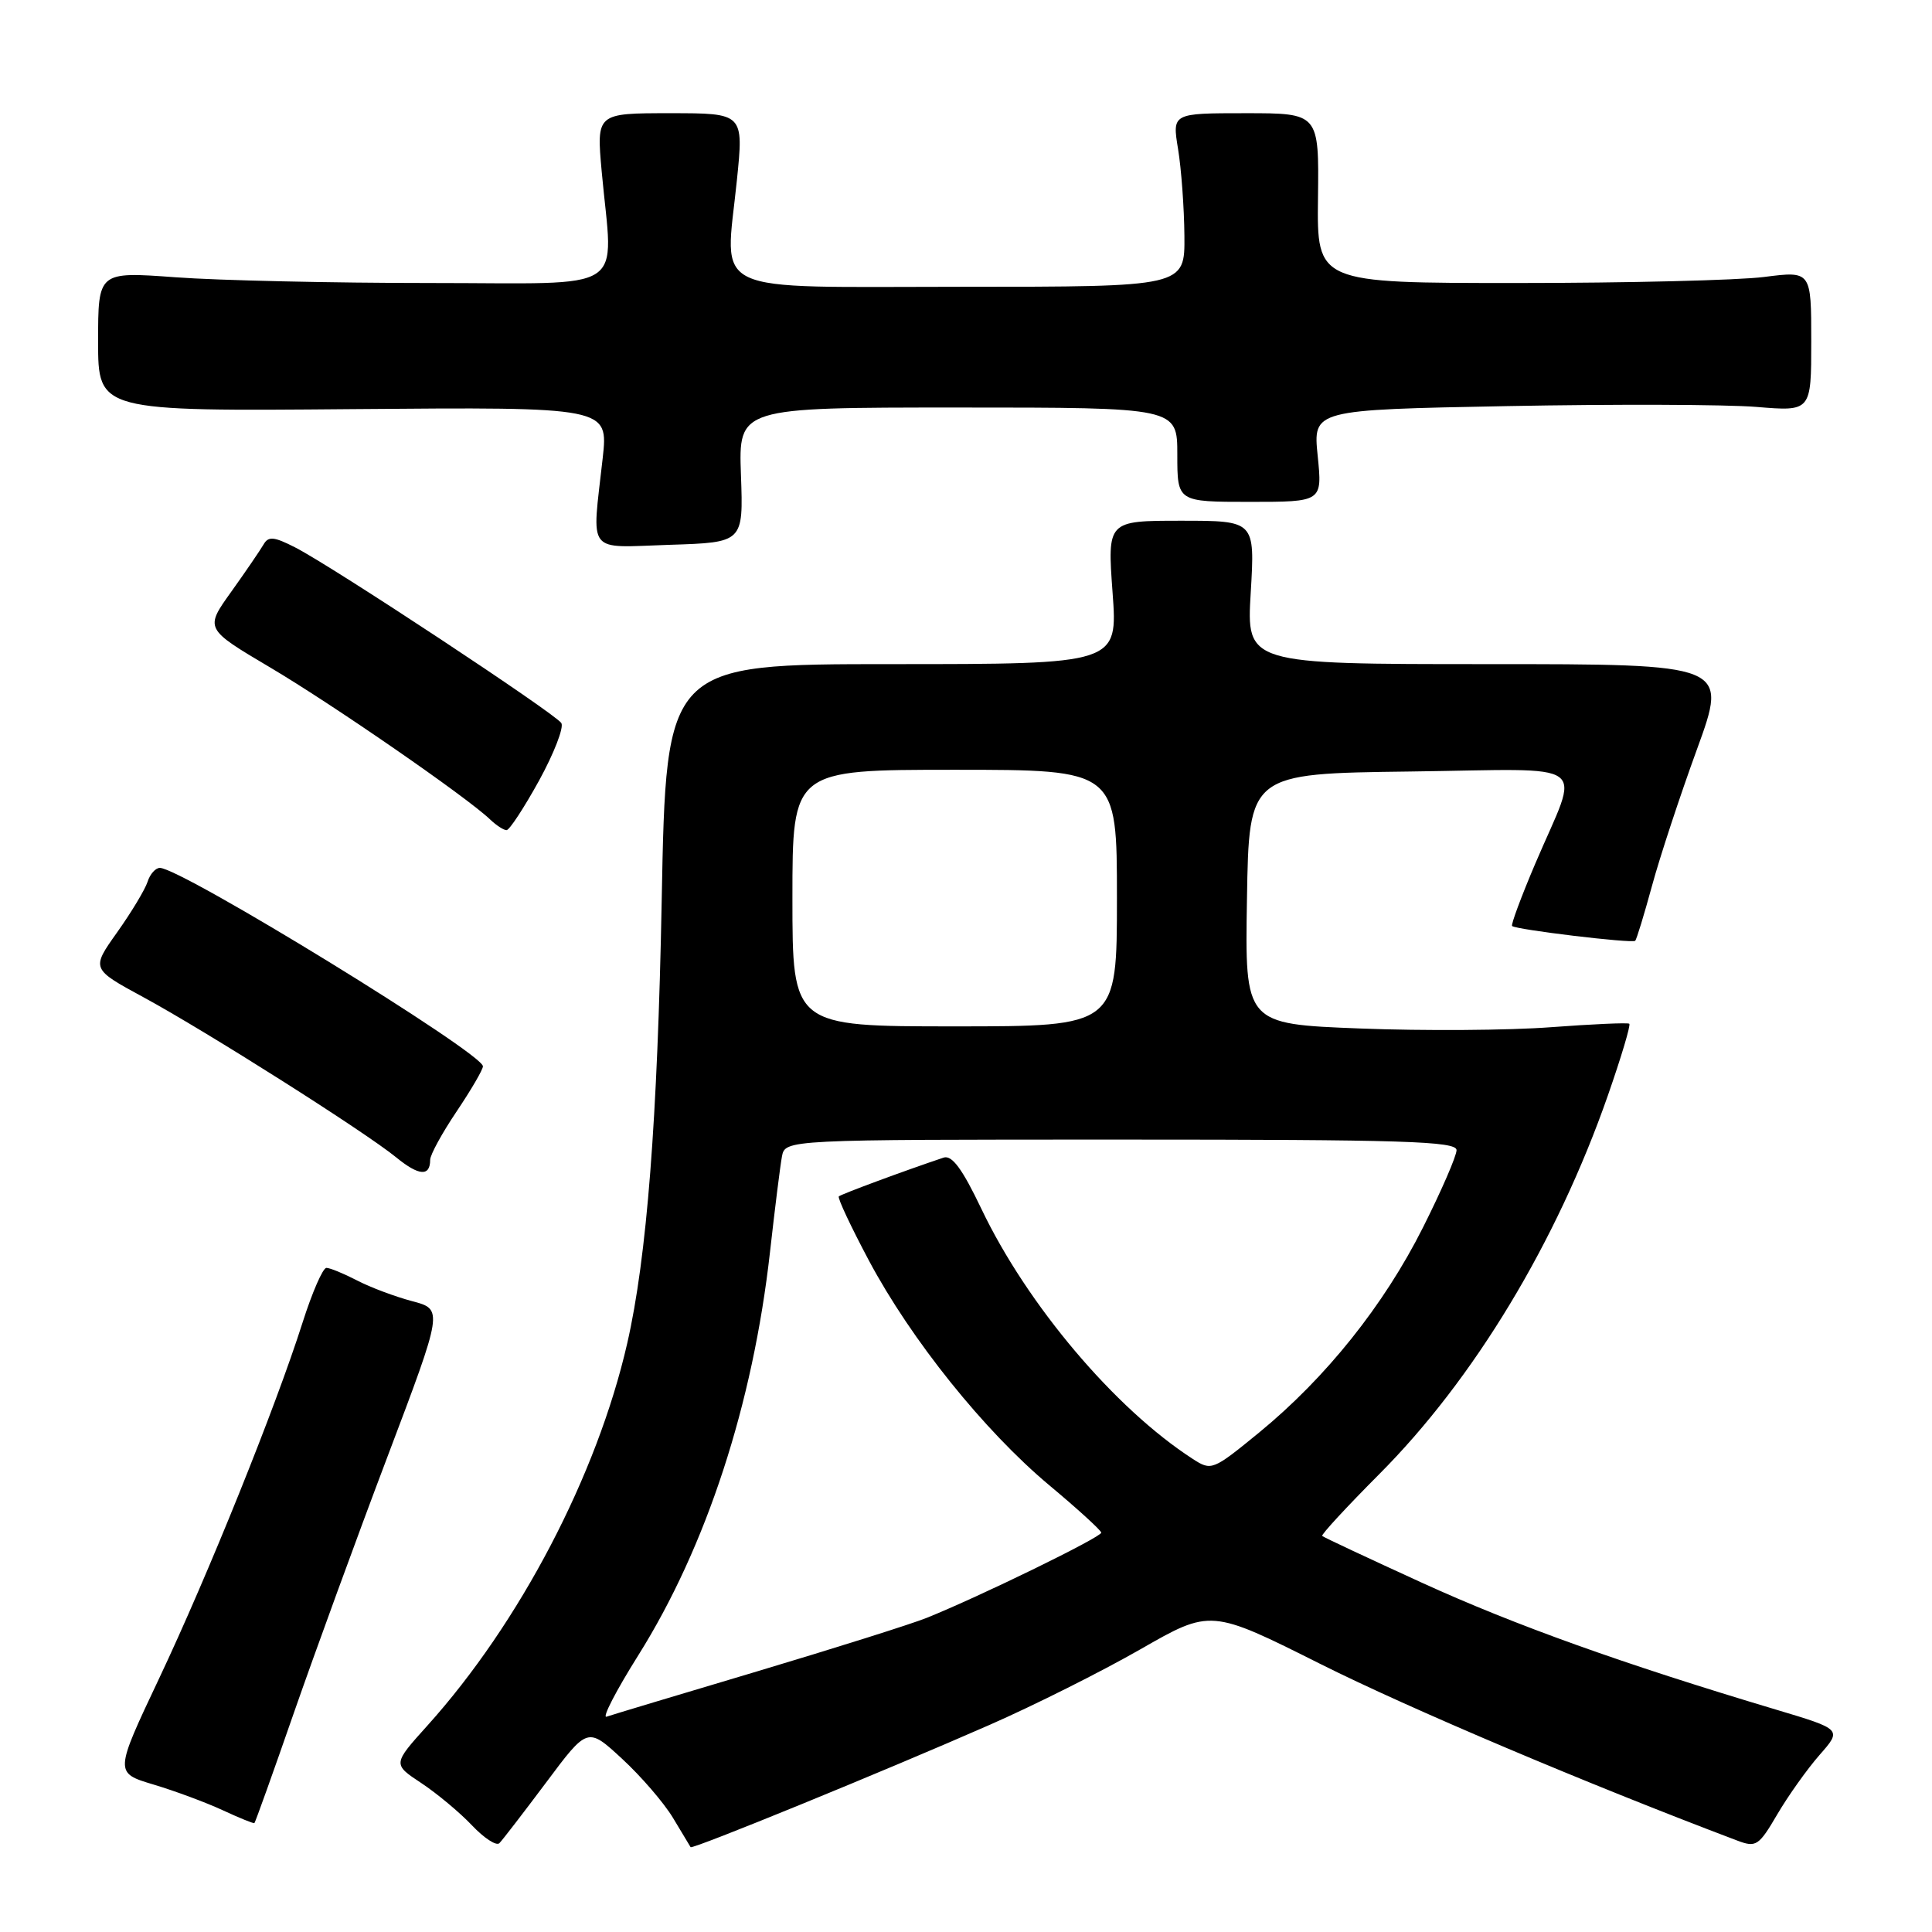 <?xml version="1.0" encoding="UTF-8" standalone="no"?>
<!DOCTYPE svg PUBLIC "-//W3C//DTD SVG 1.1//EN" "http://www.w3.org/Graphics/SVG/1.1/DTD/svg11.dtd" >
<svg xmlns="http://www.w3.org/2000/svg" xmlns:xlink="http://www.w3.org/1999/xlink" version="1.1" viewBox="0 0 256 256">
 <g >
 <path fill="currentColor"
d=" M 72.38 236.17 C 77.86 228.83 77.86 228.83 82.42 233.04 C 84.93 235.35 87.97 238.88 89.17 240.87 C 90.37 242.87 91.42 244.62 91.51 244.76 C 91.73 245.09 117.36 234.61 131.14 228.55 C 137.00 225.98 145.98 221.48 151.11 218.54 C 160.43 213.20 160.43 213.20 175.03 220.52 C 186.76 226.39 210.21 236.33 230.18 243.88 C 232.69 244.83 233.04 244.61 235.50 240.41 C 236.95 237.94 239.47 234.40 241.11 232.53 C 244.08 229.15 244.08 229.15 235.29 226.52 C 214.96 220.44 200.73 215.34 188.50 209.76 C 181.35 206.49 175.36 203.69 175.20 203.52 C 175.03 203.36 178.42 199.69 182.73 195.36 C 195.30 182.76 206.26 164.60 213.05 145.16 C 214.82 140.09 216.10 135.81 215.89 135.65 C 215.67 135.49 211.00 135.70 205.50 136.11 C 200.00 136.53 188.63 136.61 180.23 136.28 C 164.95 135.69 164.95 135.69 165.23 119.09 C 165.50 102.50 165.50 102.50 186.82 102.23 C 211.42 101.92 209.39 100.43 203.43 114.44 C 201.57 118.81 200.19 122.53 200.36 122.70 C 200.84 123.18 216.30 125.04 216.67 124.66 C 216.86 124.48 217.85 121.21 218.89 117.41 C 219.92 113.61 222.61 105.44 224.87 99.25 C 228.96 88.00 228.96 88.00 197.06 88.00 C 165.16 88.00 165.16 88.00 165.73 78.50 C 166.29 69.00 166.29 69.00 156.51 69.00 C 146.73 69.00 146.73 69.00 147.42 78.50 C 148.12 88.00 148.12 88.00 118.19 88.00 C 88.27 88.00 88.27 88.00 87.68 119.25 C 87.13 148.41 85.71 166.63 83.11 178.00 C 79.11 195.47 68.87 215.05 56.65 228.63 C 52.03 233.76 52.03 233.76 55.83 236.27 C 57.91 237.65 60.93 240.17 62.53 241.86 C 64.14 243.56 65.77 244.63 66.17 244.23 C 66.57 243.83 69.36 240.20 72.38 236.17 Z  M 38.94 226.96 C 41.71 219.01 47.29 203.72 51.35 193.00 C 58.73 173.50 58.73 173.50 54.61 172.41 C 52.35 171.81 49.06 170.58 47.30 169.66 C 45.54 168.75 43.72 168.00 43.25 168.00 C 42.78 168.00 41.36 171.26 40.09 175.25 C 36.51 186.50 27.59 208.64 21.08 222.41 C 15.17 234.91 15.17 234.91 20.34 236.46 C 23.18 237.31 27.30 238.84 29.50 239.86 C 31.70 240.88 33.59 241.65 33.71 241.57 C 33.82 241.49 36.18 234.91 38.94 226.96 Z  M 57.00 153.68 C 57.00 153.02 58.58 150.13 60.50 147.28 C 62.42 144.42 64.00 141.72 63.99 141.29 C 63.97 139.54 24.02 115.00 21.18 115.00 C 20.61 115.00 19.87 115.83 19.55 116.85 C 19.22 117.87 17.41 120.88 15.52 123.54 C 12.08 128.38 12.08 128.38 19.01 132.14 C 27.34 136.66 48.32 149.95 52.50 153.36 C 55.51 155.82 57.00 155.92 57.00 153.68 Z  M 71.43 103.43 C 73.41 99.82 74.74 96.39 74.38 95.81 C 73.61 94.57 44.03 75.04 39.10 72.53 C 36.30 71.10 35.56 71.03 34.92 72.15 C 34.49 72.89 32.57 75.71 30.64 78.41 C 27.13 83.31 27.13 83.31 35.81 88.45 C 44.09 93.35 61.86 105.62 64.96 108.60 C 65.77 109.37 66.74 110.00 67.12 110.00 C 67.50 110.00 69.44 107.04 71.43 103.43 Z  M 98.18 62.94 C 97.86 54.00 97.86 54.00 126.93 54.00 C 156.00 54.00 156.00 54.00 156.00 60.25 C 156.00 66.50 156.00 66.50 165.61 66.50 C 175.22 66.50 175.22 66.50 174.60 60.40 C 173.98 54.30 173.98 54.30 199.74 53.81 C 213.91 53.54 228.76 53.59 232.75 53.92 C 240.00 54.52 240.00 54.52 240.00 45.21 C 240.00 35.90 240.00 35.90 233.75 36.70 C 230.31 37.14 215.57 37.50 201.00 37.50 C 174.50 37.50 174.50 37.50 174.64 26.25 C 174.78 15.00 174.78 15.00 165.05 15.00 C 155.32 15.00 155.32 15.00 156.10 19.75 C 156.53 22.36 156.91 27.54 156.94 31.25 C 157.00 38.00 157.00 38.00 127.52 38.00 C 93.30 38.00 96.07 39.31 97.64 23.90 C 98.55 15.00 98.55 15.00 88.79 15.00 C 79.03 15.00 79.03 15.00 79.73 22.75 C 81.23 39.13 83.74 37.50 57.00 37.50 C 44.07 37.50 28.89 37.16 23.25 36.74 C 13.00 35.99 13.00 35.99 13.00 45.24 C 13.00 54.50 13.00 54.50 46.81 54.21 C 80.61 53.93 80.61 53.93 79.86 60.71 C 78.42 73.66 77.55 72.55 88.75 72.19 C 98.50 71.88 98.50 71.88 98.18 62.94 Z  M 84.58 219.33 C 93.59 204.97 99.77 186.06 102.03 165.89 C 102.67 160.18 103.38 154.49 103.61 153.25 C 104.04 151.00 104.04 151.00 148.52 151.00 C 185.95 151.00 193.00 151.22 193.00 152.40 C 193.00 153.17 191.00 157.78 188.55 162.65 C 183.37 172.96 175.69 182.56 166.85 189.81 C 160.69 194.85 160.52 194.92 158.04 193.31 C 147.73 186.65 136.10 172.89 130.03 160.16 C 127.51 154.88 126.14 153.02 125.03 153.39 C 119.81 155.14 111.44 158.24 111.15 158.53 C 110.95 158.72 112.75 162.54 115.13 167.02 C 120.73 177.52 130.41 189.59 139.03 196.80 C 142.78 199.93 145.88 202.76 145.92 203.08 C 146.00 203.65 129.87 211.53 122.78 214.38 C 120.74 215.20 110.61 218.39 100.28 221.48 C 89.95 224.56 80.99 227.25 80.37 227.47 C 79.74 227.68 81.64 224.01 84.58 219.33 Z  M 105.00 119.00 C 105.00 102.00 105.00 102.00 126.50 102.00 C 148.00 102.00 148.00 102.00 148.00 119.00 C 148.00 136.00 148.00 136.00 126.50 136.00 C 105.00 136.00 105.00 136.00 105.00 119.00 Z "/>
</g>
</svg>